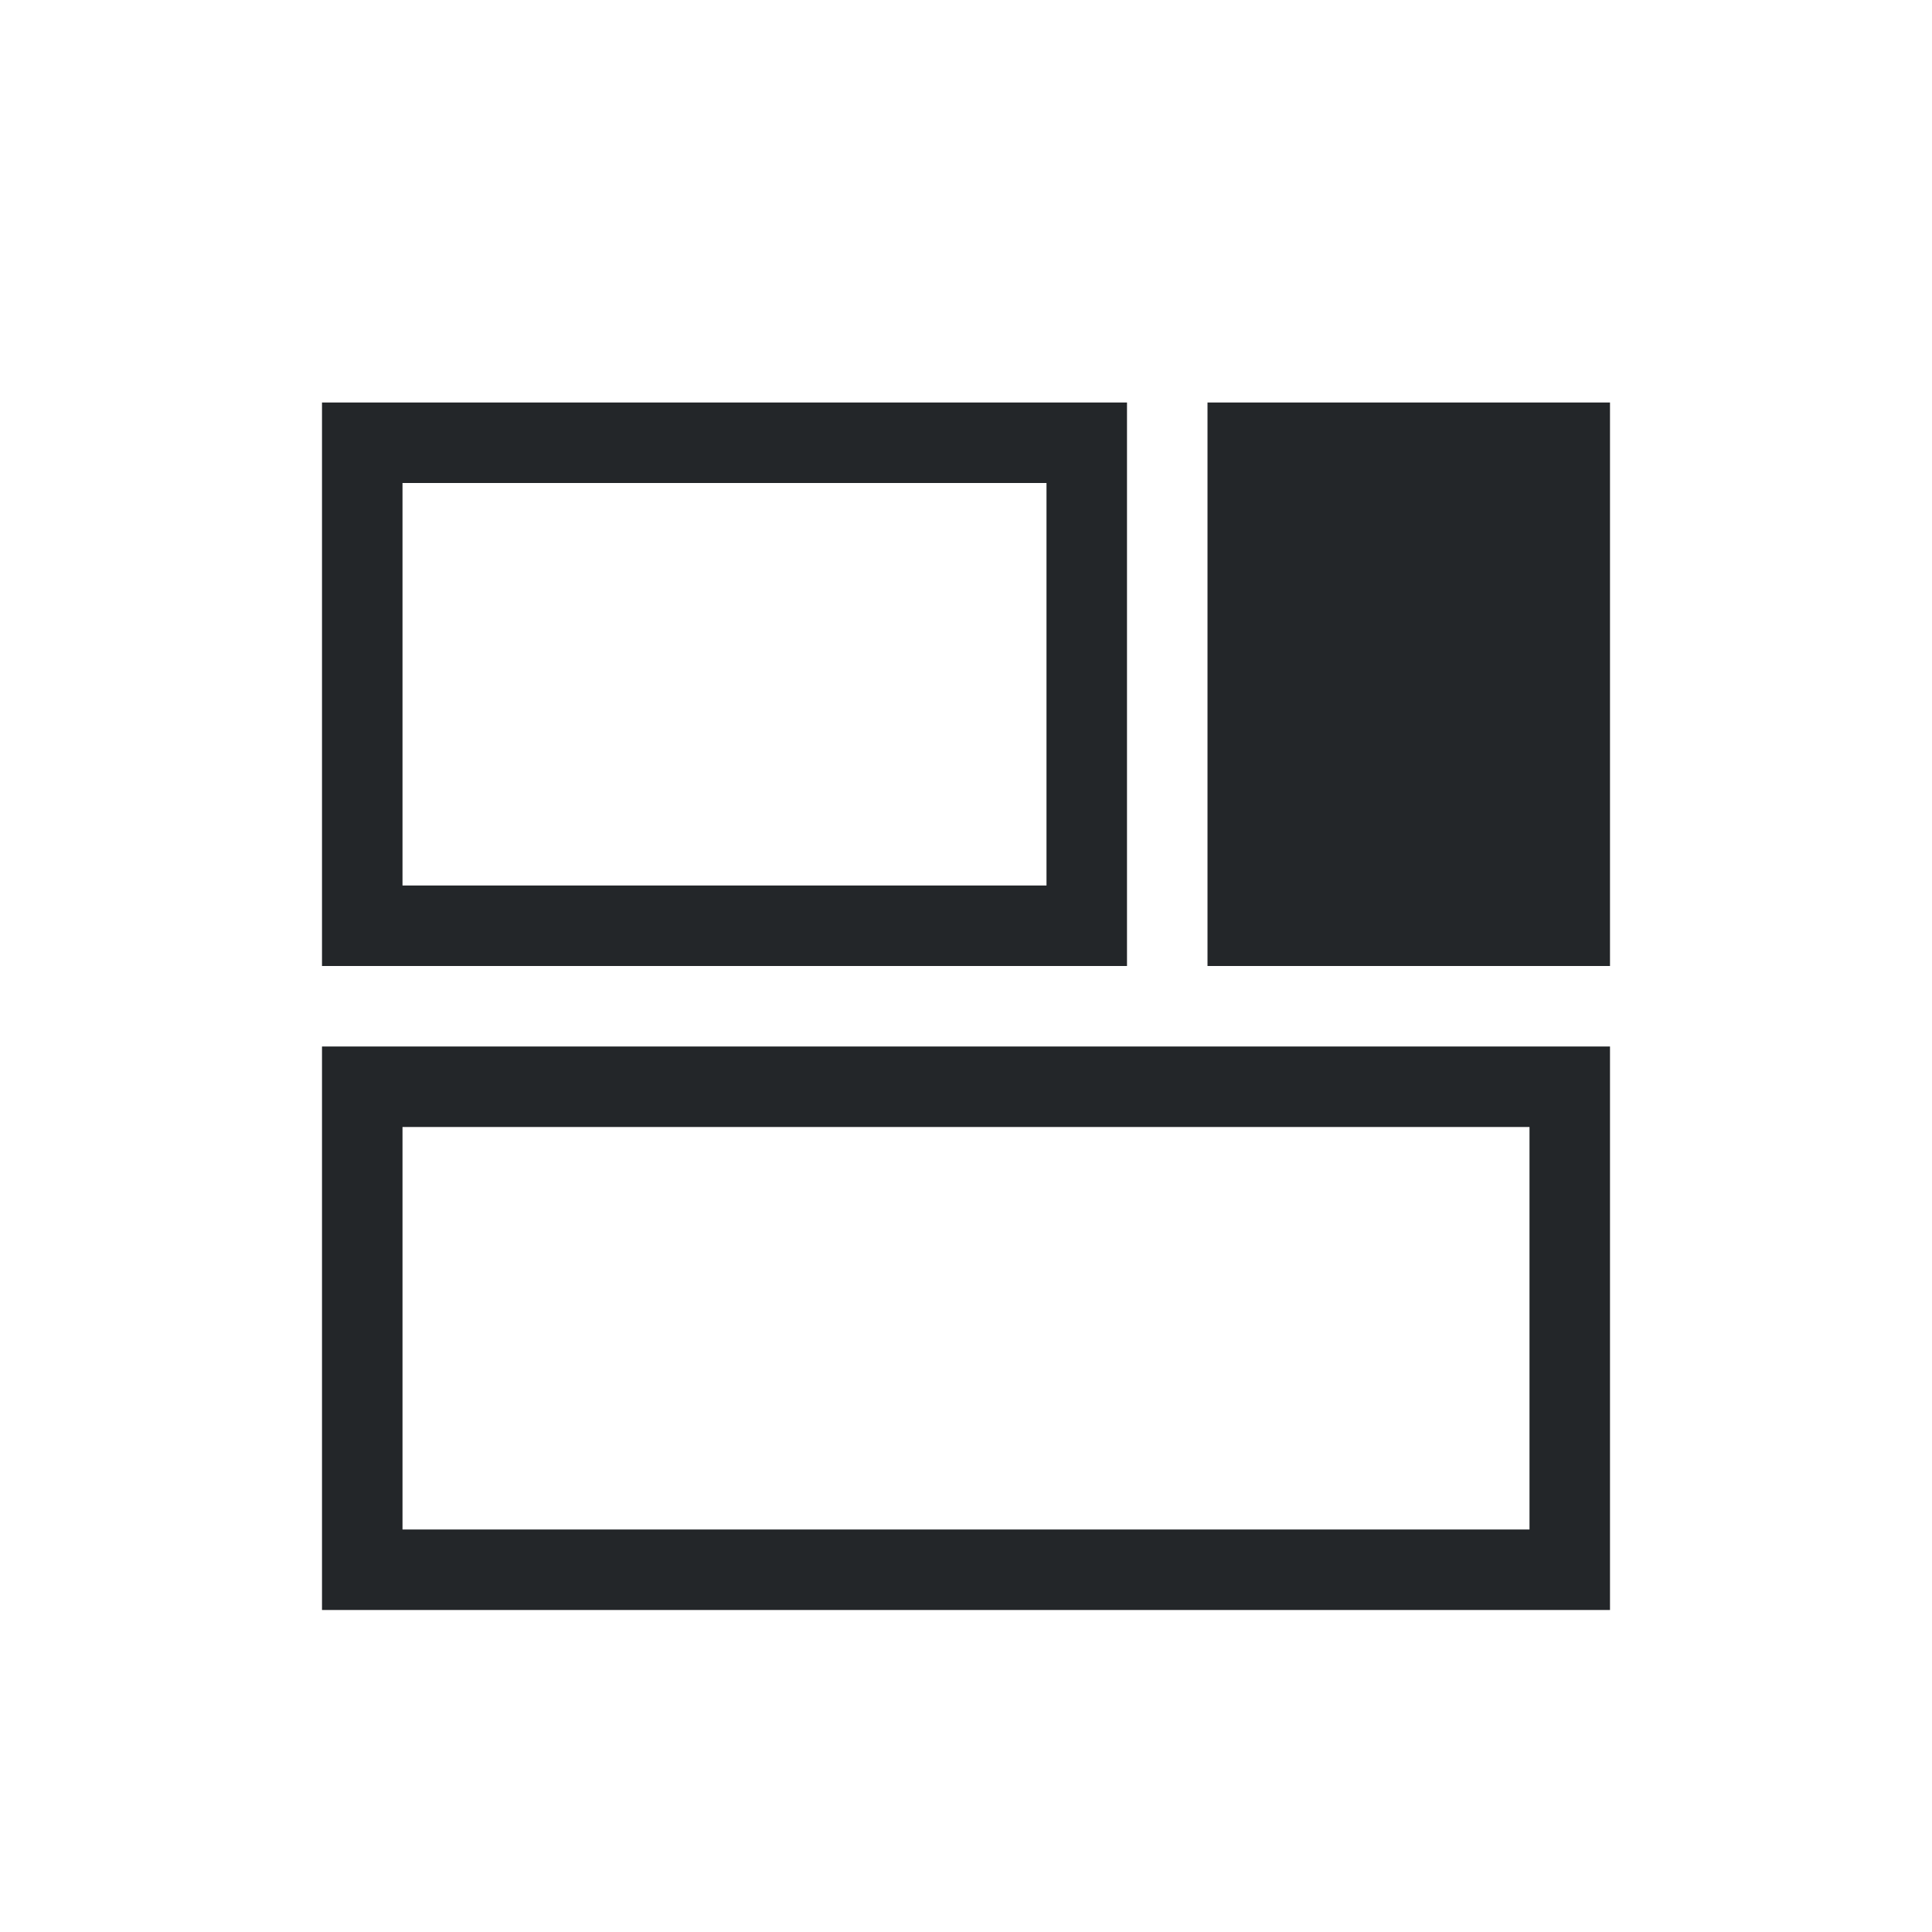 <svg xmlns="http://www.w3.org/2000/svg" viewBox="0 0 24 24">
  <defs id="defs3051">
    <style type="text/css" id="current-color-scheme">
      .ColorScheme-Text {
        color:#232629;
      }
      </style>
  </defs>
 <path style="fill:currentColor;fill-opacity:1;stroke:none" 
     d="M 4 5 L 4 12 L 14 12 L 14 5 L 4 5 z M 15 5 L 15 12 L 20 12 L 20 5 L 15 5 z M 5 6 L 13 6 L 13 11 L 5 11 L 5 6 z M 4 13 L 4 20 L 20 20 L 20 13 L 4 13 z M 5 14 L 19 14 L 19 19 L 5 19 L 5 14 z "
     class="ColorScheme-Text"
     />
</svg>
